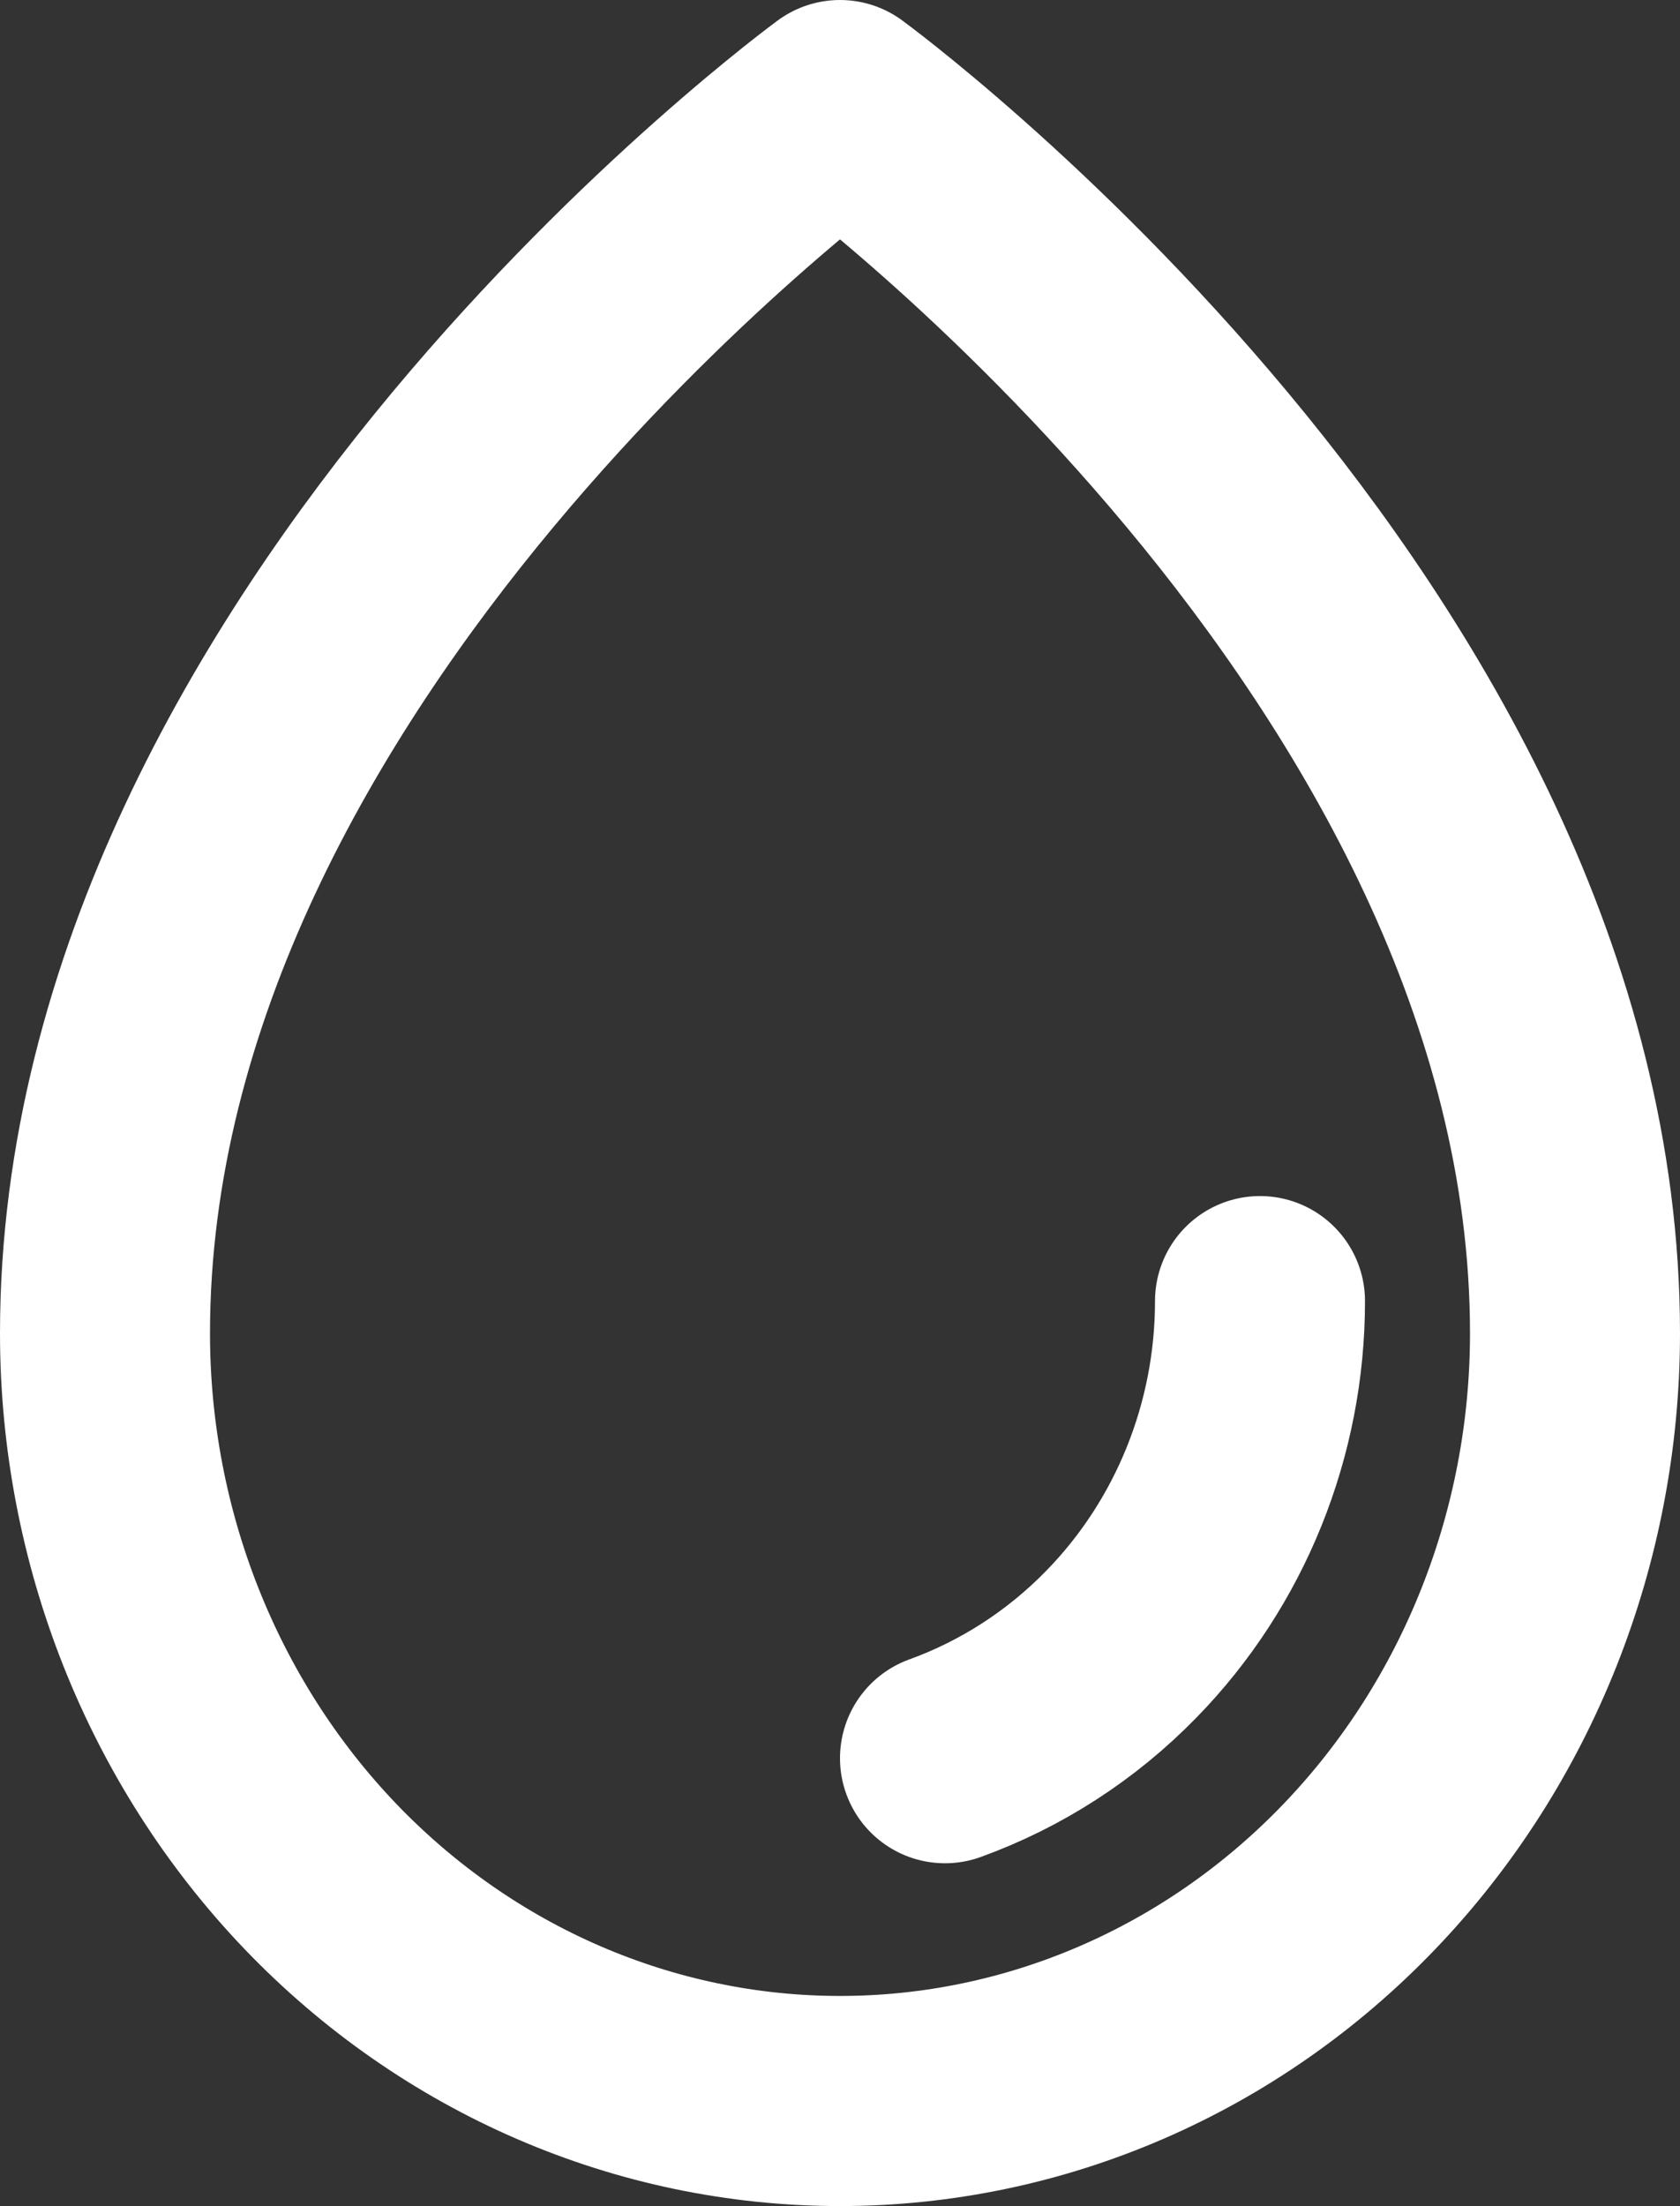 <svg width="16" height="21" viewBox="0 0 16 21" fill="none" xmlns="http://www.w3.org/2000/svg">
<rect x="0" y="0" width="16" height="21" fill="#333333" stroke="none"/>
<path d="M12 12.385C12 13.609 11.526 14.783 10.682 15.648C10.203 16.14 9.627 16.509 9 16.736M15 12.692C15 6.115 8 1 8 1C8 1 1 6.115 1 12.692C1 14.63 1.738 16.489 3.05 17.86C4.363 19.23 6.144 19.999 8 19.999C9.857 19.999 11.637 19.23 12.95 17.859C14.262 16.489 15 14.63 15 12.692Z" stroke="white" stroke-width="2" stroke-linecap="round" stroke-linejoin="round"/>
</svg>
